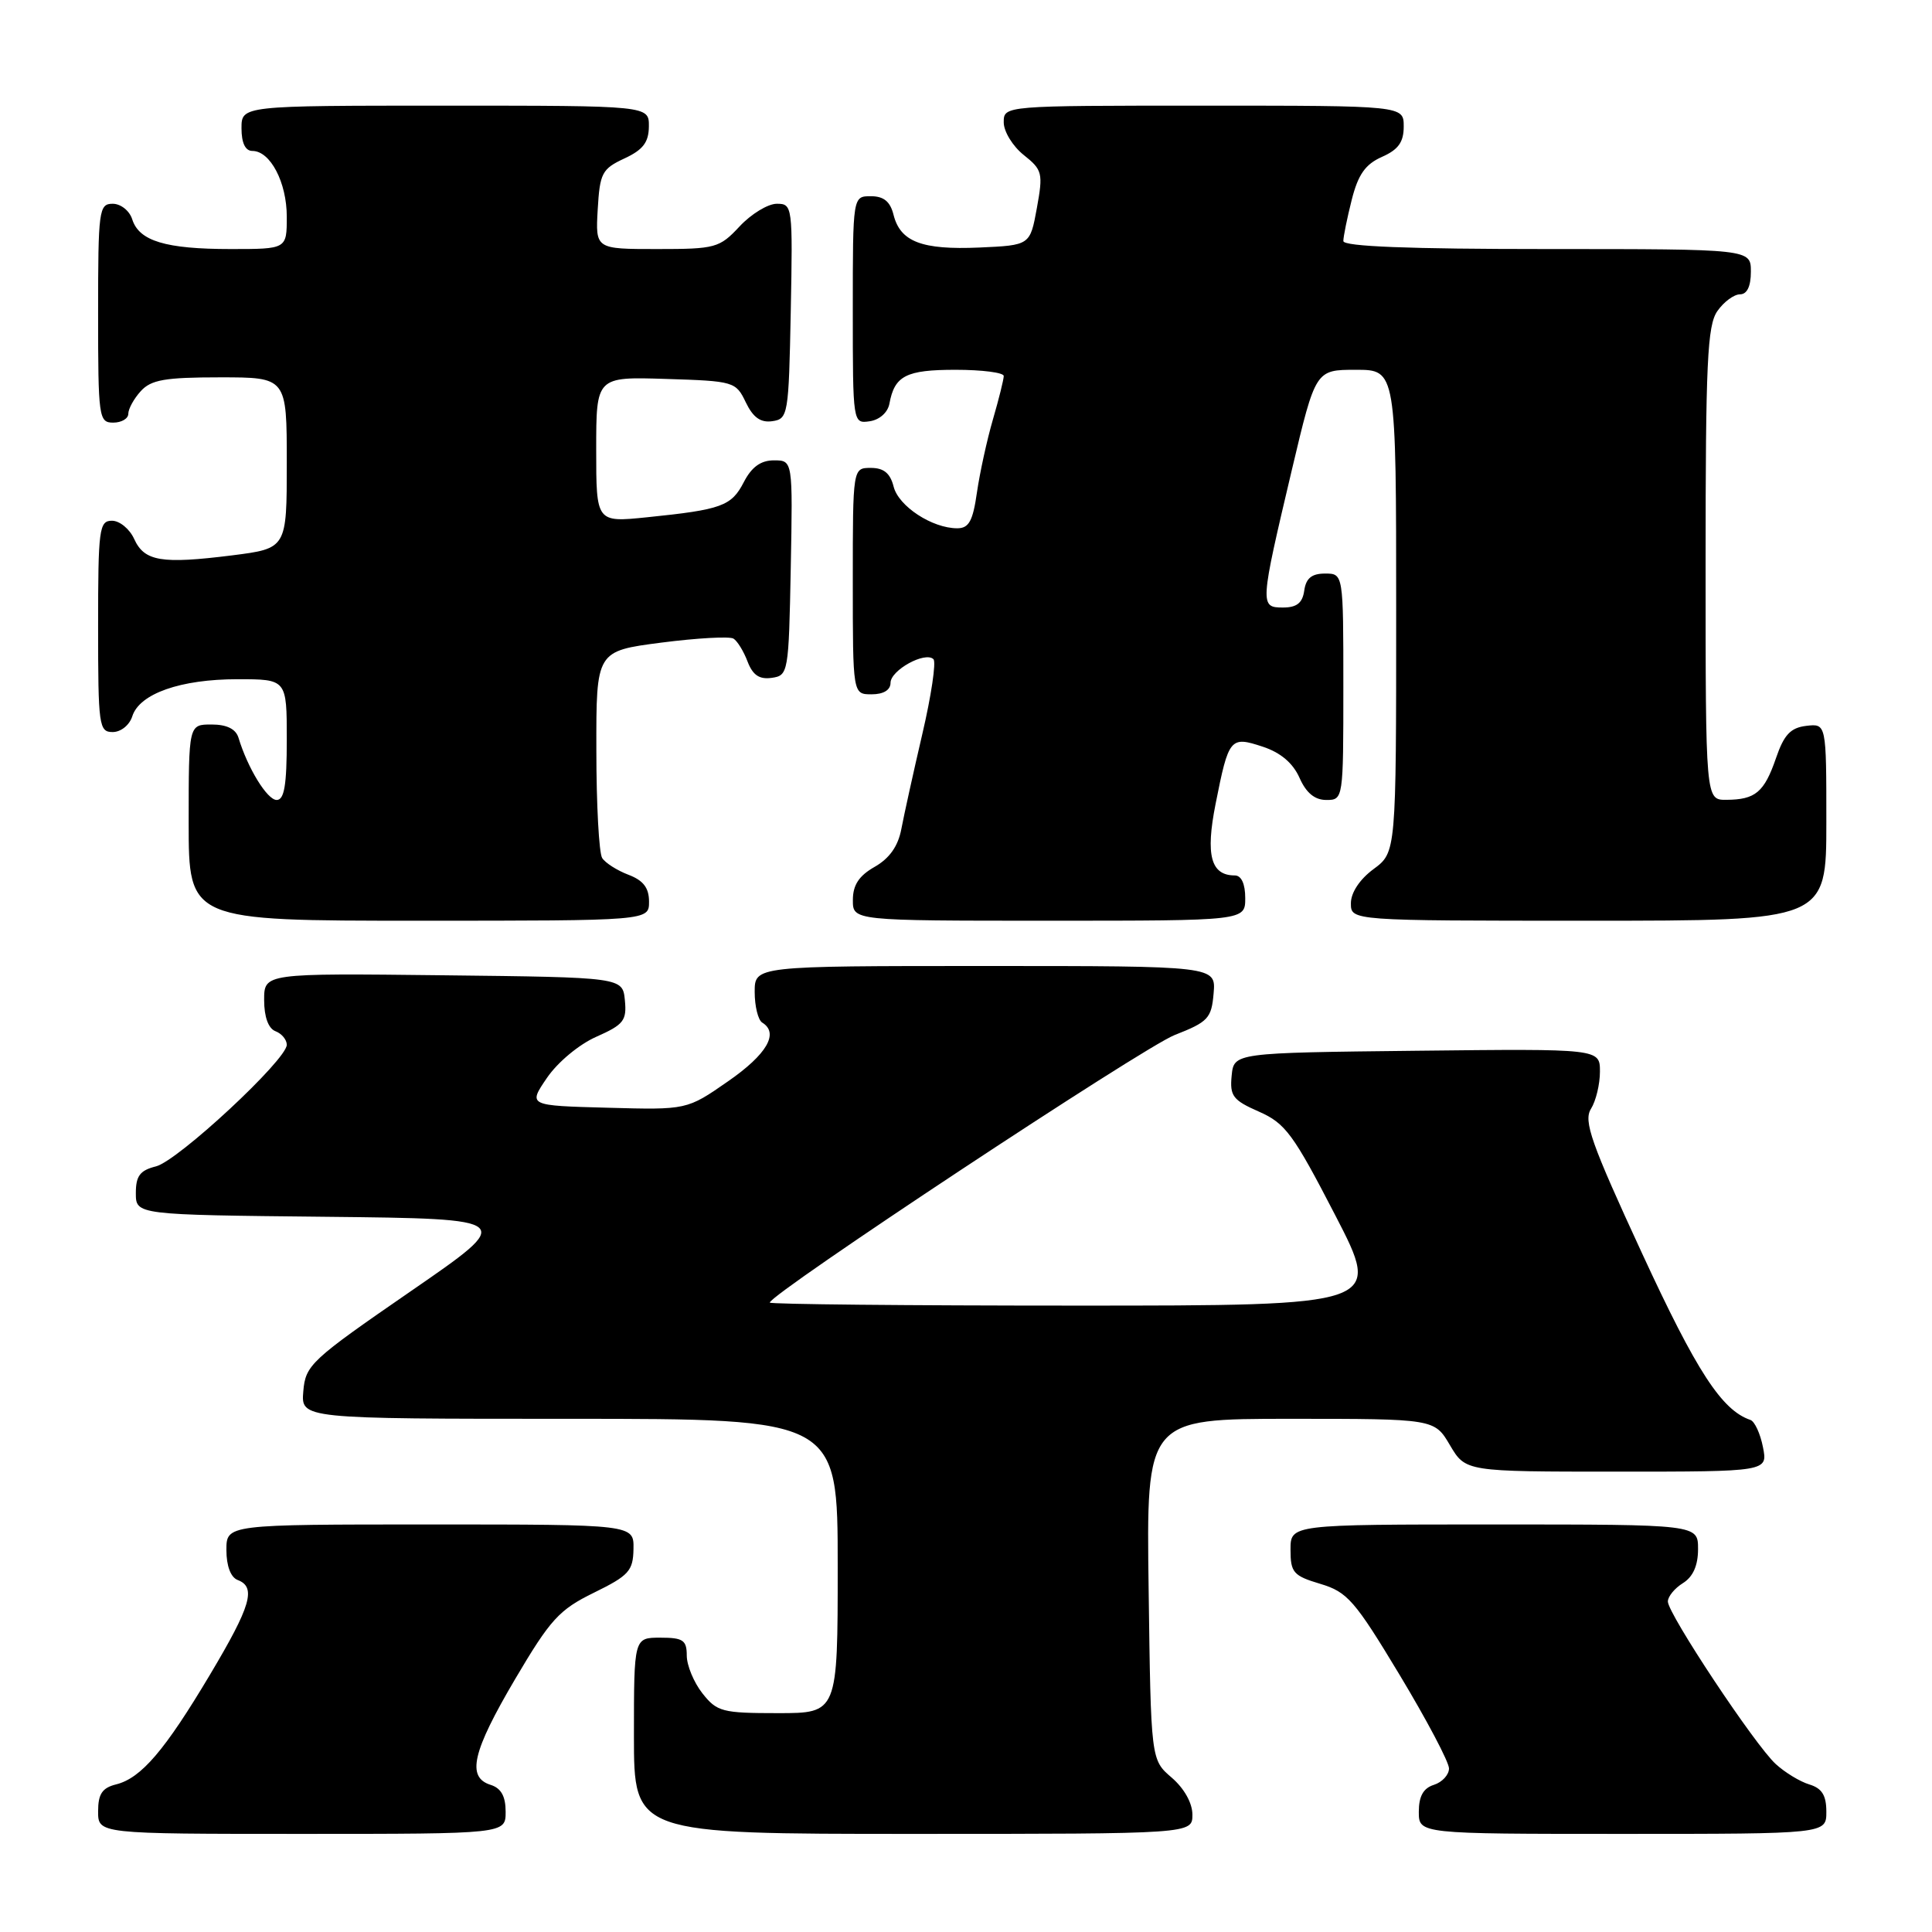 <?xml version="1.0" encoding="UTF-8" standalone="no"?>
<!DOCTYPE svg PUBLIC "-//W3C//DTD SVG 1.1//EN" "http://www.w3.org/Graphics/SVG/1.1/DTD/svg11.dtd" >
<svg xmlns="http://www.w3.org/2000/svg" xmlns:xlink="http://www.w3.org/1999/xlink" version="1.1" viewBox="0 0 256 256">
 <g >
 <path fill="currentColor"
d=" M 67.00 240.07 C 67.00 238.01 66.40 236.94 65.00 236.50 C 61.80 235.49 62.59 232.11 68.25 222.50 C 72.93 214.57 74.08 213.30 78.70 211.04 C 83.33 208.77 83.89 208.15 83.94 205.25 C 84.00 202.00 84.00 202.00 57.00 202.00 C 30.00 202.00 30.00 202.00 30.00 205.39 C 30.00 207.49 30.57 209.01 31.50 209.36 C 33.98 210.31 33.25 212.80 27.85 221.86 C 21.85 231.93 18.71 235.61 15.39 236.44 C 13.54 236.90 13.00 237.71 13.00 240.02 C 13.00 243.00 13.00 243.00 40.00 243.00 C 67.00 243.00 67.00 243.00 67.00 240.07 Z  M 158.00 240.45 C 158.00 238.91 156.91 236.97 155.25 235.54 C 152.50 233.18 152.50 233.18 152.20 210.59 C 151.89 188.00 151.89 188.00 170.98 188.00 C 190.07 188.00 190.07 188.00 192.13 191.50 C 194.20 195.00 194.20 195.00 214.22 195.00 C 234.25 195.00 234.25 195.00 233.60 191.75 C 233.25 189.96 232.50 188.34 231.94 188.15 C 228.14 186.86 224.81 181.73 217.56 166.03 C 210.82 151.44 209.80 148.55 210.81 146.93 C 211.47 145.88 212.00 143.66 212.00 142.00 C 212.00 138.96 212.00 138.96 187.75 139.23 C 163.50 139.50 163.50 139.50 163.20 142.54 C 162.94 145.22 163.36 145.78 166.82 147.30 C 170.32 148.84 171.38 150.29 176.92 161.01 C 183.12 173.00 183.12 173.00 142.56 173.00 C 120.25 173.00 102.00 172.82 102.00 172.60 C 102.00 171.48 151.47 138.78 155.64 137.15 C 160.08 135.41 160.53 134.94 160.81 131.62 C 161.12 128.00 161.12 128.00 130.56 128.00 C 100.00 128.00 100.00 128.00 100.00 131.44 C 100.00 133.33 100.45 135.16 101.00 135.50 C 103.26 136.89 101.62 139.71 96.47 143.28 C 91.02 147.07 91.02 147.07 80.50 146.78 C 69.97 146.50 69.97 146.50 72.47 142.83 C 73.88 140.76 76.73 138.38 79.03 137.37 C 82.64 135.77 83.06 135.23 82.80 132.54 C 82.50 129.50 82.50 129.50 58.75 129.23 C 35.00 128.96 35.00 128.96 35.00 132.51 C 35.00 134.75 35.56 136.28 36.50 136.64 C 37.32 136.95 38.00 137.76 38.00 138.44 C 38.00 140.42 23.59 153.81 20.67 154.55 C 18.55 155.08 18.00 155.81 18.00 158.09 C 18.00 160.97 18.00 160.97 43.17 161.23 C 68.35 161.50 68.35 161.50 54.42 171.10 C 41.19 180.22 40.48 180.87 40.19 184.35 C 39.88 188.00 39.88 188.00 75.44 188.00 C 111.00 188.00 111.00 188.00 111.00 207.50 C 111.00 227.00 111.00 227.00 103.07 227.00 C 95.70 227.00 95.00 226.82 93.07 224.37 C 91.93 222.92 91.00 220.67 91.00 219.37 C 91.00 217.33 90.51 217.00 87.50 217.00 C 84.00 217.00 84.00 217.00 84.00 230.00 C 84.00 243.00 84.00 243.00 121.00 243.00 C 158.00 243.00 158.00 243.00 158.00 240.45 Z  M 242.00 240.07 C 242.00 237.89 241.42 236.96 239.75 236.45 C 238.51 236.08 236.51 234.86 235.30 233.75 C 232.55 231.25 221.00 213.83 221.00 212.21 C 221.00 211.55 221.90 210.45 223.00 209.77 C 224.34 208.93 225.00 207.44 225.00 205.26 C 225.00 202.00 225.00 202.00 198.00 202.00 C 171.00 202.00 171.00 202.00 171.00 205.34 C 171.00 208.37 171.37 208.80 174.95 209.87 C 178.53 210.94 179.52 212.07 185.45 221.92 C 189.05 227.90 192.00 233.48 192.00 234.33 C 192.00 235.17 191.10 236.15 190.00 236.50 C 188.60 236.94 188.00 238.01 188.00 240.07 C 188.00 243.00 188.00 243.00 215.00 243.00 C 242.00 243.00 242.00 243.00 242.00 240.07 Z  M 86.00 119.48 C 86.00 117.65 85.25 116.66 83.27 115.91 C 81.77 115.34 80.20 114.34 79.79 113.69 C 79.37 113.03 79.02 106.60 79.02 99.38 C 79.00 86.27 79.00 86.27 87.63 85.15 C 92.37 84.54 96.68 84.30 97.19 84.62 C 97.70 84.93 98.55 86.31 99.06 87.67 C 99.75 89.46 100.62 90.05 102.25 89.82 C 104.45 89.51 104.51 89.17 104.78 75.25 C 105.05 61.00 105.05 61.00 102.55 61.00 C 100.81 61.00 99.60 61.87 98.56 63.88 C 96.92 67.06 95.64 67.53 85.75 68.54 C 79.00 69.23 79.00 69.23 79.00 59.58 C 79.00 49.92 79.00 49.92 88.24 50.21 C 97.26 50.49 97.51 50.57 98.82 53.31 C 99.79 55.32 100.78 56.03 102.33 55.81 C 104.42 55.51 104.51 55.01 104.78 41.25 C 105.05 27.30 105.01 27.00 102.93 27.00 C 101.76 27.00 99.54 28.35 98.00 30.00 C 95.33 32.86 94.81 33.00 87.05 33.00 C 78.90 33.00 78.90 33.00 79.20 27.75 C 79.48 22.93 79.77 22.38 82.73 21.00 C 85.21 19.85 85.96 18.86 85.98 16.75 C 86.00 14.00 86.00 14.00 59.00 14.00 C 32.00 14.00 32.00 14.00 32.00 17.00 C 32.00 18.95 32.51 20.00 33.44 20.00 C 35.82 20.00 38.00 24.17 38.00 28.72 C 38.00 33.00 38.00 33.00 30.57 33.00 C 21.94 33.00 18.43 31.94 17.52 29.06 C 17.16 27.92 16.00 27.00 14.93 27.00 C 13.11 27.00 13.00 27.84 13.00 41.50 C 13.00 55.33 13.09 56.00 15.00 56.00 C 16.10 56.00 17.00 55.47 17.00 54.83 C 17.00 54.18 17.74 52.83 18.65 51.83 C 20.02 50.32 21.86 50.00 29.15 50.00 C 38.00 50.00 38.00 50.00 38.00 61.34 C 38.00 72.67 38.00 72.67 30.75 73.59 C 21.40 74.76 19.13 74.39 17.78 71.42 C 17.18 70.09 15.85 69.00 14.84 69.00 C 13.14 69.00 13.00 70.07 13.00 83.00 C 13.00 96.17 13.11 97.00 14.93 97.00 C 16.02 97.00 17.16 96.08 17.53 94.91 C 18.48 91.91 23.92 90.00 31.47 90.00 C 38.00 90.00 38.00 90.00 38.00 98.00 C 38.00 104.03 37.67 106.00 36.66 106.00 C 35.41 106.00 32.82 101.79 31.60 97.75 C 31.24 96.59 30.05 96.00 28.03 96.00 C 25.00 96.00 25.00 96.00 25.00 109.00 C 25.00 122.00 25.00 122.00 55.50 122.00 C 86.00 122.00 86.00 122.00 86.00 119.48 Z  M 165.00 119.00 C 165.00 117.12 164.49 116.00 163.62 116.00 C 160.44 116.00 159.72 113.33 161.07 106.53 C 162.81 97.75 163.01 97.52 167.32 98.94 C 169.69 99.72 171.32 101.11 172.19 103.06 C 173.07 105.06 174.21 106.00 175.74 106.00 C 177.99 106.00 178.00 105.90 178.00 91.00 C 178.00 76.00 178.00 76.00 175.57 76.00 C 173.81 76.00 173.05 76.62 172.82 78.25 C 172.59 79.90 171.83 80.50 170.00 80.50 C 166.92 80.50 166.94 80.18 171.18 62.25 C 174.32 49.00 174.32 49.00 179.66 49.00 C 185.00 49.00 185.00 49.00 185.00 80.97 C 185.00 112.94 185.00 112.94 182.00 115.16 C 180.17 116.51 179.00 118.28 179.00 119.69 C 179.00 122.00 179.00 122.00 210.50 122.00 C 242.00 122.00 242.00 122.00 242.00 108.93 C 242.00 95.87 242.00 95.87 239.34 96.18 C 237.26 96.43 236.39 97.35 235.33 100.45 C 233.77 104.98 232.60 105.96 228.75 105.98 C 226.00 106.00 226.00 106.00 226.00 74.72 C 226.00 48.03 226.23 43.12 227.56 41.22 C 228.41 40.00 229.76 39.00 230.56 39.00 C 231.49 39.00 232.00 37.95 232.00 36.00 C 232.00 33.00 232.00 33.00 205.00 33.00 C 186.69 33.00 178.00 32.66 178.00 31.94 C 178.00 31.36 178.50 28.90 179.11 26.48 C 179.96 23.12 180.91 21.77 183.11 20.79 C 185.29 19.83 186.00 18.83 186.00 16.76 C 186.00 14.00 186.00 14.00 159.50 14.00 C 133.00 14.00 133.00 14.00 133.00 16.21 C 133.00 17.43 134.19 19.37 135.64 20.53 C 138.13 22.51 138.23 22.93 137.39 27.57 C 136.49 32.50 136.49 32.50 129.76 32.80 C 122.15 33.13 119.30 32.04 118.40 28.47 C 117.96 26.70 117.10 26.00 115.39 26.00 C 113.00 26.00 113.00 26.00 113.00 41.07 C 113.00 56.11 113.01 56.14 115.24 55.82 C 116.54 55.63 117.63 54.66 117.85 53.50 C 118.53 49.78 120.05 49.00 126.62 49.00 C 130.13 49.00 133.00 49.37 133.00 49.82 C 133.00 50.27 132.36 52.86 131.57 55.57 C 130.78 58.28 129.83 62.64 129.45 65.25 C 128.91 69.05 128.38 70.00 126.84 70.00 C 123.52 70.00 119.06 67.08 118.41 64.48 C 117.96 62.70 117.10 62.00 115.39 62.00 C 113.00 62.00 113.00 62.00 113.00 77.00 C 113.00 92.00 113.00 92.00 115.50 92.00 C 117.07 92.00 118.00 91.43 118.00 90.48 C 118.00 88.80 122.61 86.27 123.69 87.35 C 124.06 87.73 123.40 92.19 122.21 97.27 C 121.03 102.34 119.78 108.01 119.43 109.86 C 119.00 112.13 117.86 113.74 115.90 114.86 C 113.82 116.04 113.01 117.27 113.01 119.25 C 113.00 122.00 113.00 122.00 139.00 122.00 C 165.00 122.00 165.00 122.00 165.00 119.00 Z "/>
</g>
</svg>